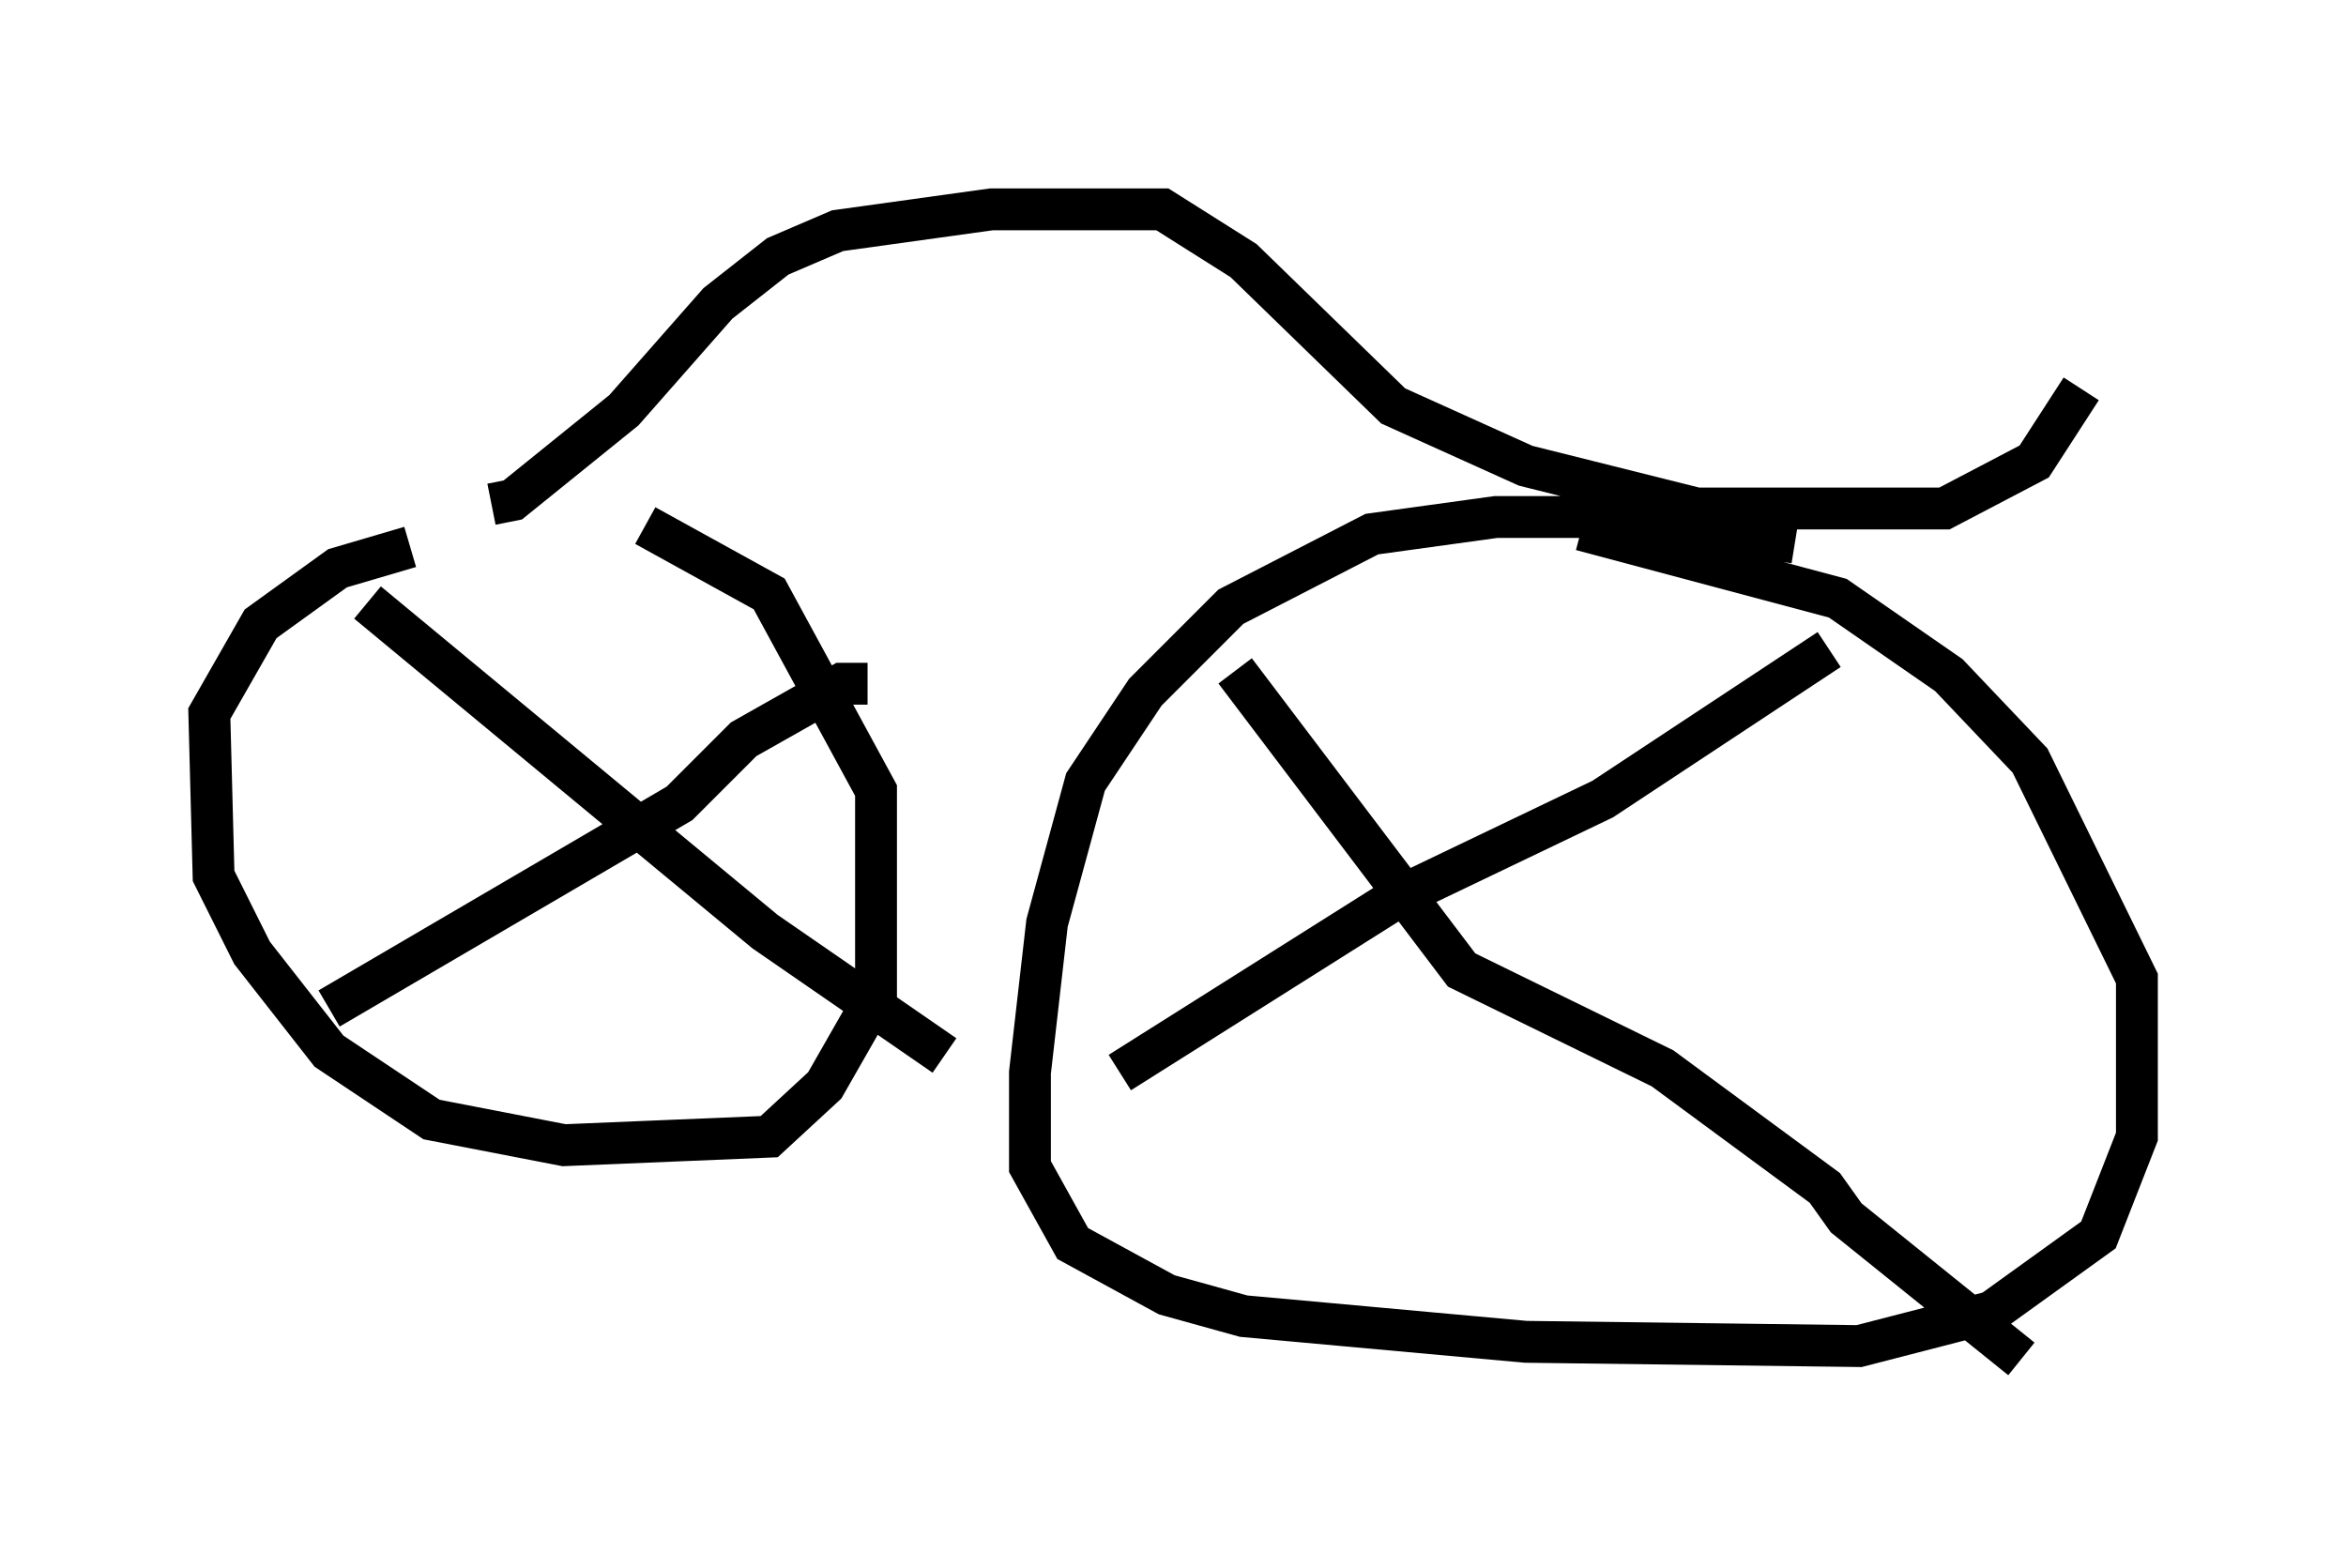 <?xml version="1.0" encoding="utf-8" ?>
<svg baseProfile="full" height="37.461" version="1.1" width="56.04" xmlns="http://www.w3.org/2000/svg" xmlns:ev="http://www.w3.org/2001/xml-events" xmlns:xlink="http://www.w3.org/1999/xlink"><defs /><rect fill="white" height="37.461" width="56.04" x="0" y="0" /><path d="M14.086, 12.861 m-4.288, 0.204 l-1.735, 0.51 -1.838, 1.327 l-1.225, 2.144 0.102, 3.879 l0.919, 1.838 1.838, 2.348 l2.45, 1.633 3.165, 0.613 l4.9, -0.204 1.327, -1.225 l1.225, -2.144 0.0, -4.9 l-2.552, -4.696 -2.96, -1.633 m-6.635, 1.838 l9.494, 7.861 4.288, 2.96 m-14.7, -1.123 l8.371, -4.9 1.531, -1.531 l2.348, -1.327 0.613, 0.0 m22.152, -3.369 l-3.777, -0.613 -3.369, 0.0 l-2.96, 0.408 -3.369, 1.735 l-2.042, 2.042 -1.429, 2.144 l-0.919, 3.369 -0.408, 3.573 l0.0, 2.246 1.021, 1.838 l2.246, 1.225 1.838, 0.51 l6.738, 0.613 7.963, 0.102 l3.165, -0.817 2.552, -1.838 l0.919, -2.348 0.0, -3.777 l-2.552, -5.206 -1.94, -2.042 l-2.654, -1.838 -6.125, -1.633 m-11.025, 12.965 l6.635, -4.185 4.9, -2.348 l5.41, -3.573 m-14.19, 0.51 l5.41, 7.146 4.798, 2.348 l3.879, 2.858 0.51, 0.715 l4.185, 3.369 m-36.546, -20.417 l0.51, -0.102 2.654, -2.144 l2.246, -2.552 1.429, -1.123 l1.429, -0.613 3.675, -0.51 l4.083, 0.0 1.94, 1.225 l3.573, 3.471 3.165, 1.429 l4.083, 1.021 5.921, 0.0 l2.144, -1.123 1.123, -1.735 " fill="none" stroke="black" stroke-width="1" /></svg>